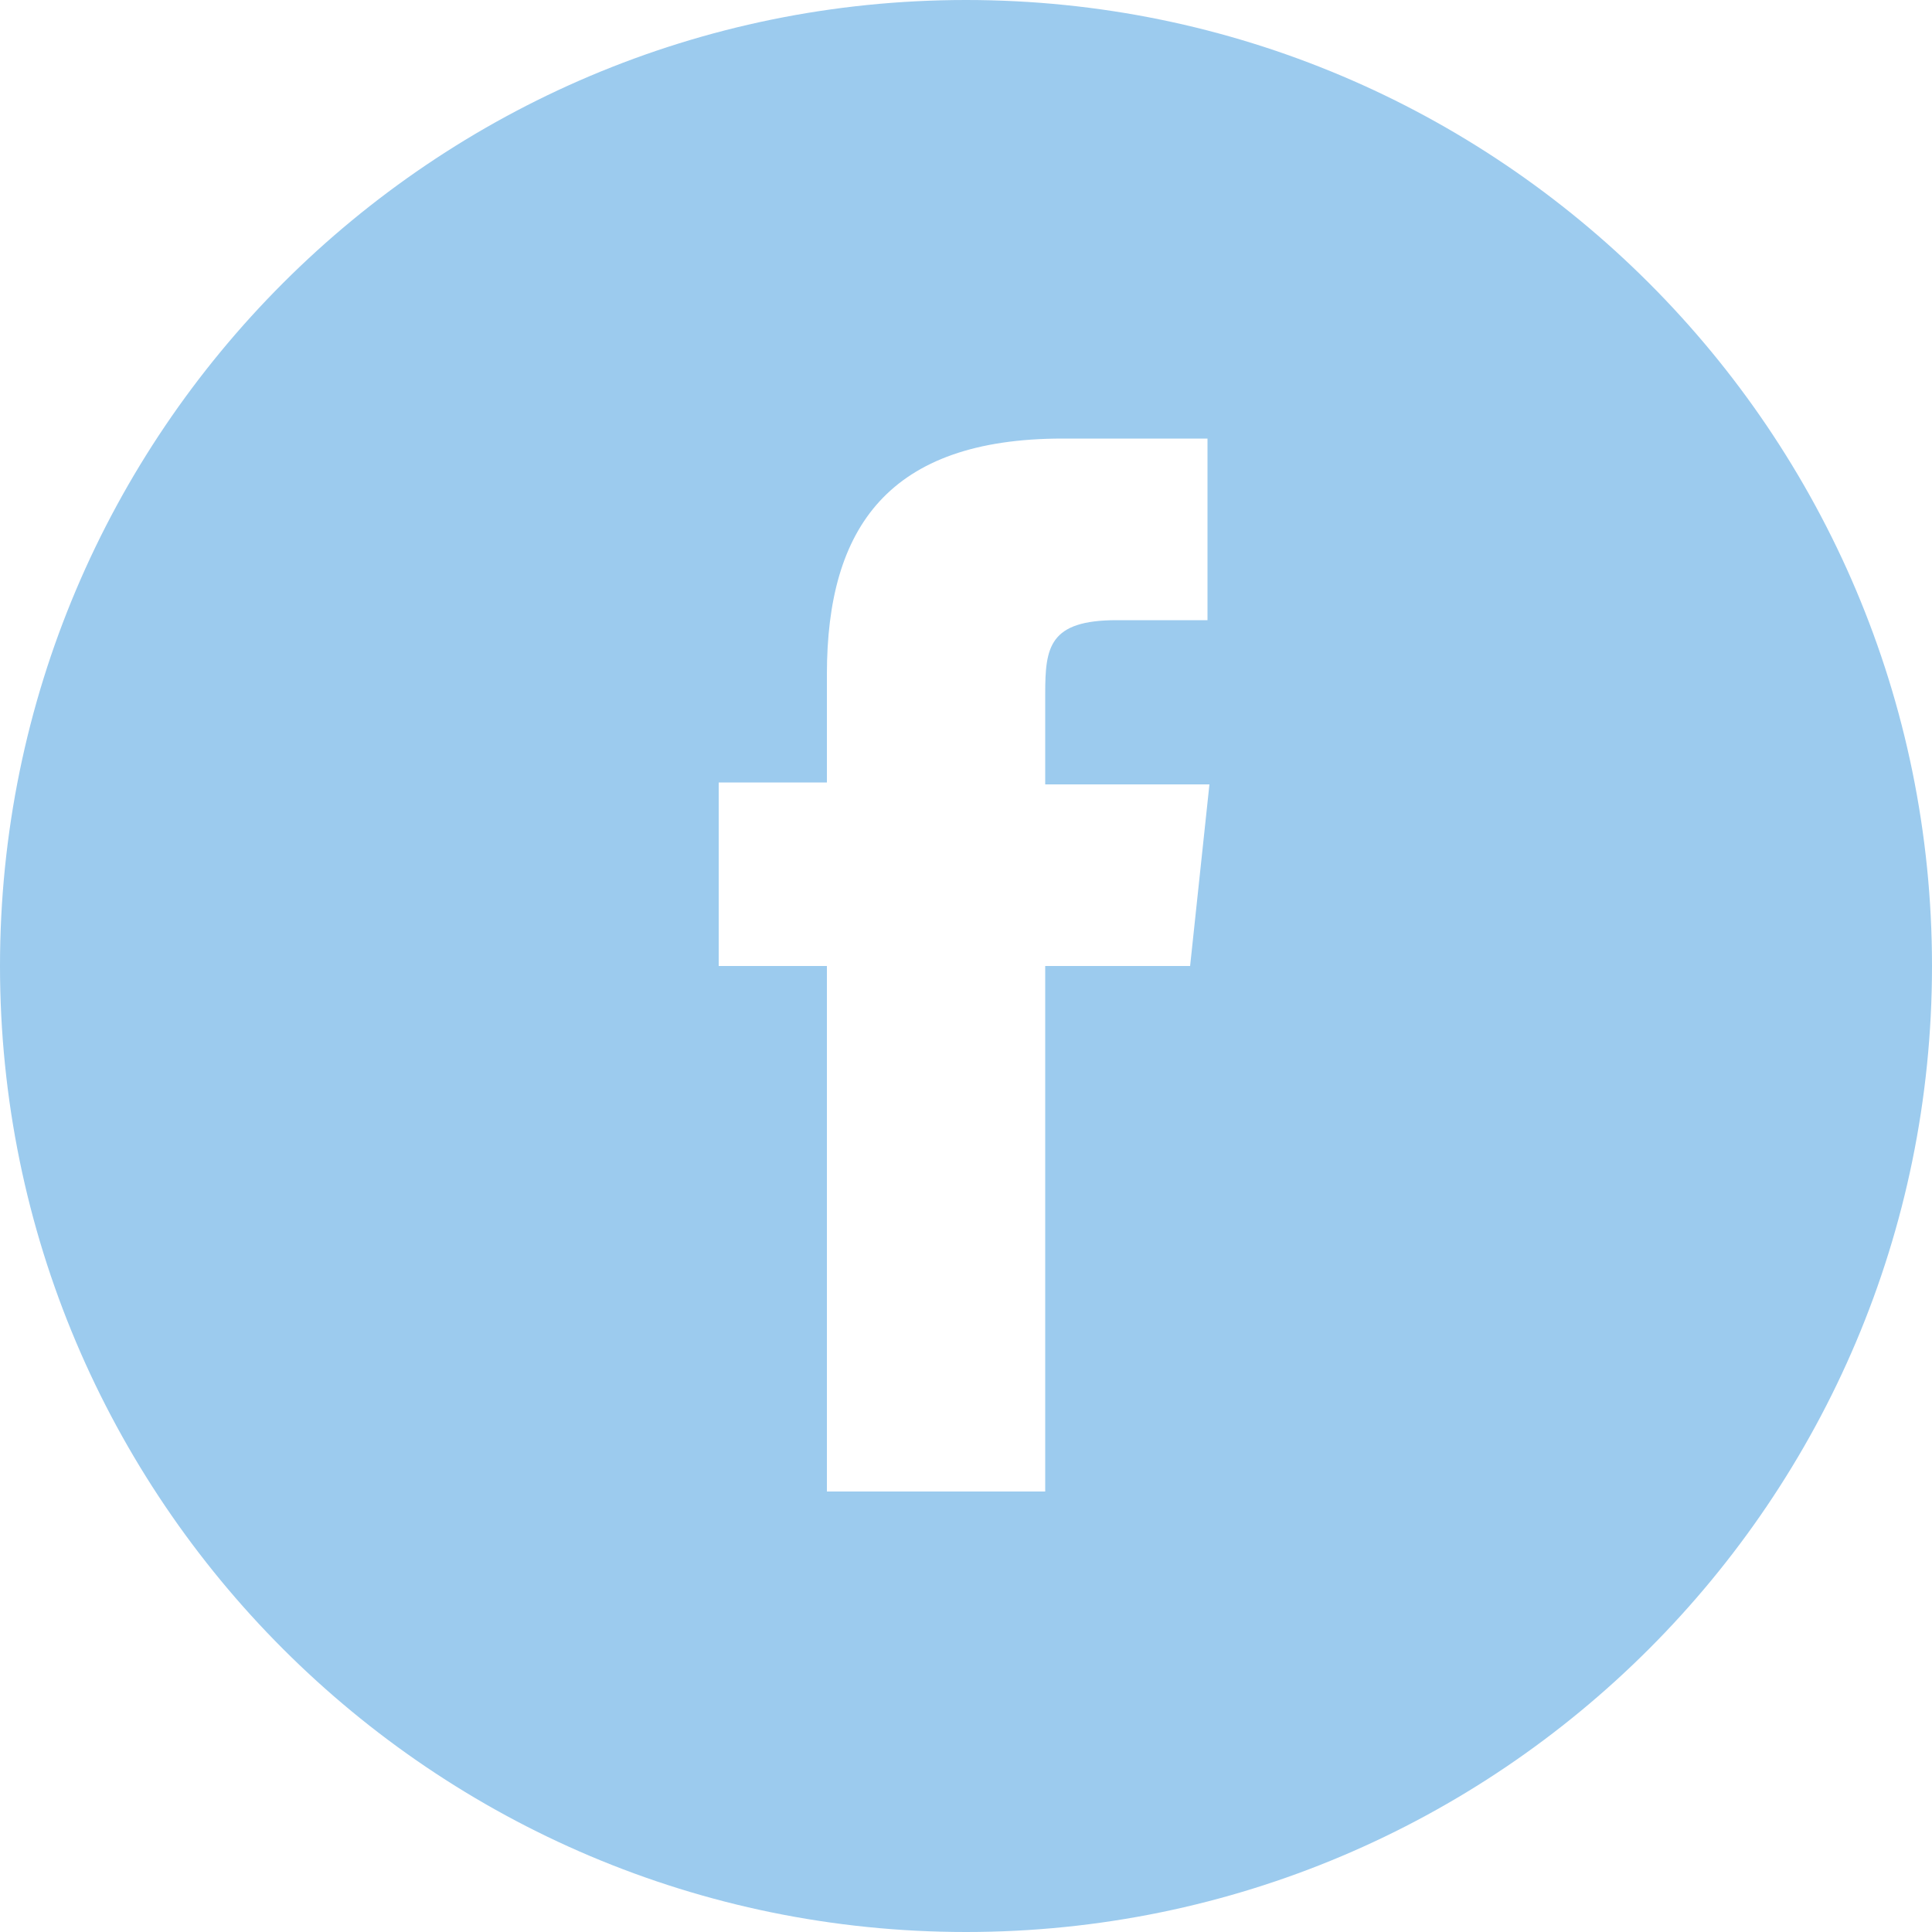<?xml version="1.0" encoding="utf-8"?>
<!-- Generator: Adobe Illustrator 18.1.1, SVG Export Plug-In . SVG Version: 6.00 Build 0)  -->
<svg version="1.1" id="Layer_1" xmlns="http://www.w3.org/2000/svg" xmlns:xlink="http://www.w3.org/1999/xlink" x="0px" y="0px"
	 viewBox="0 0 100 100" enable-background="new 0 0 100 100" xml:space="preserve">
<path fill="#9CCBEE" d="M42.9,77.2h11.2V50h7.5l1-9.4h-8.5l0-4.7c0-2.4,0.2-3.8,3.7-3.8h4.7v-9.4h-7.5c-9,0-12.2,4.6-12.2,12.2v5.6
	h-5.6V50h5.6V77.2z M50,100C22.4,100,0,77.6,0,50C0,22.4,22.4,0,50,0s50,22.4,50,50C100,77.6,77.6,100,50,100z"/>
</svg>
